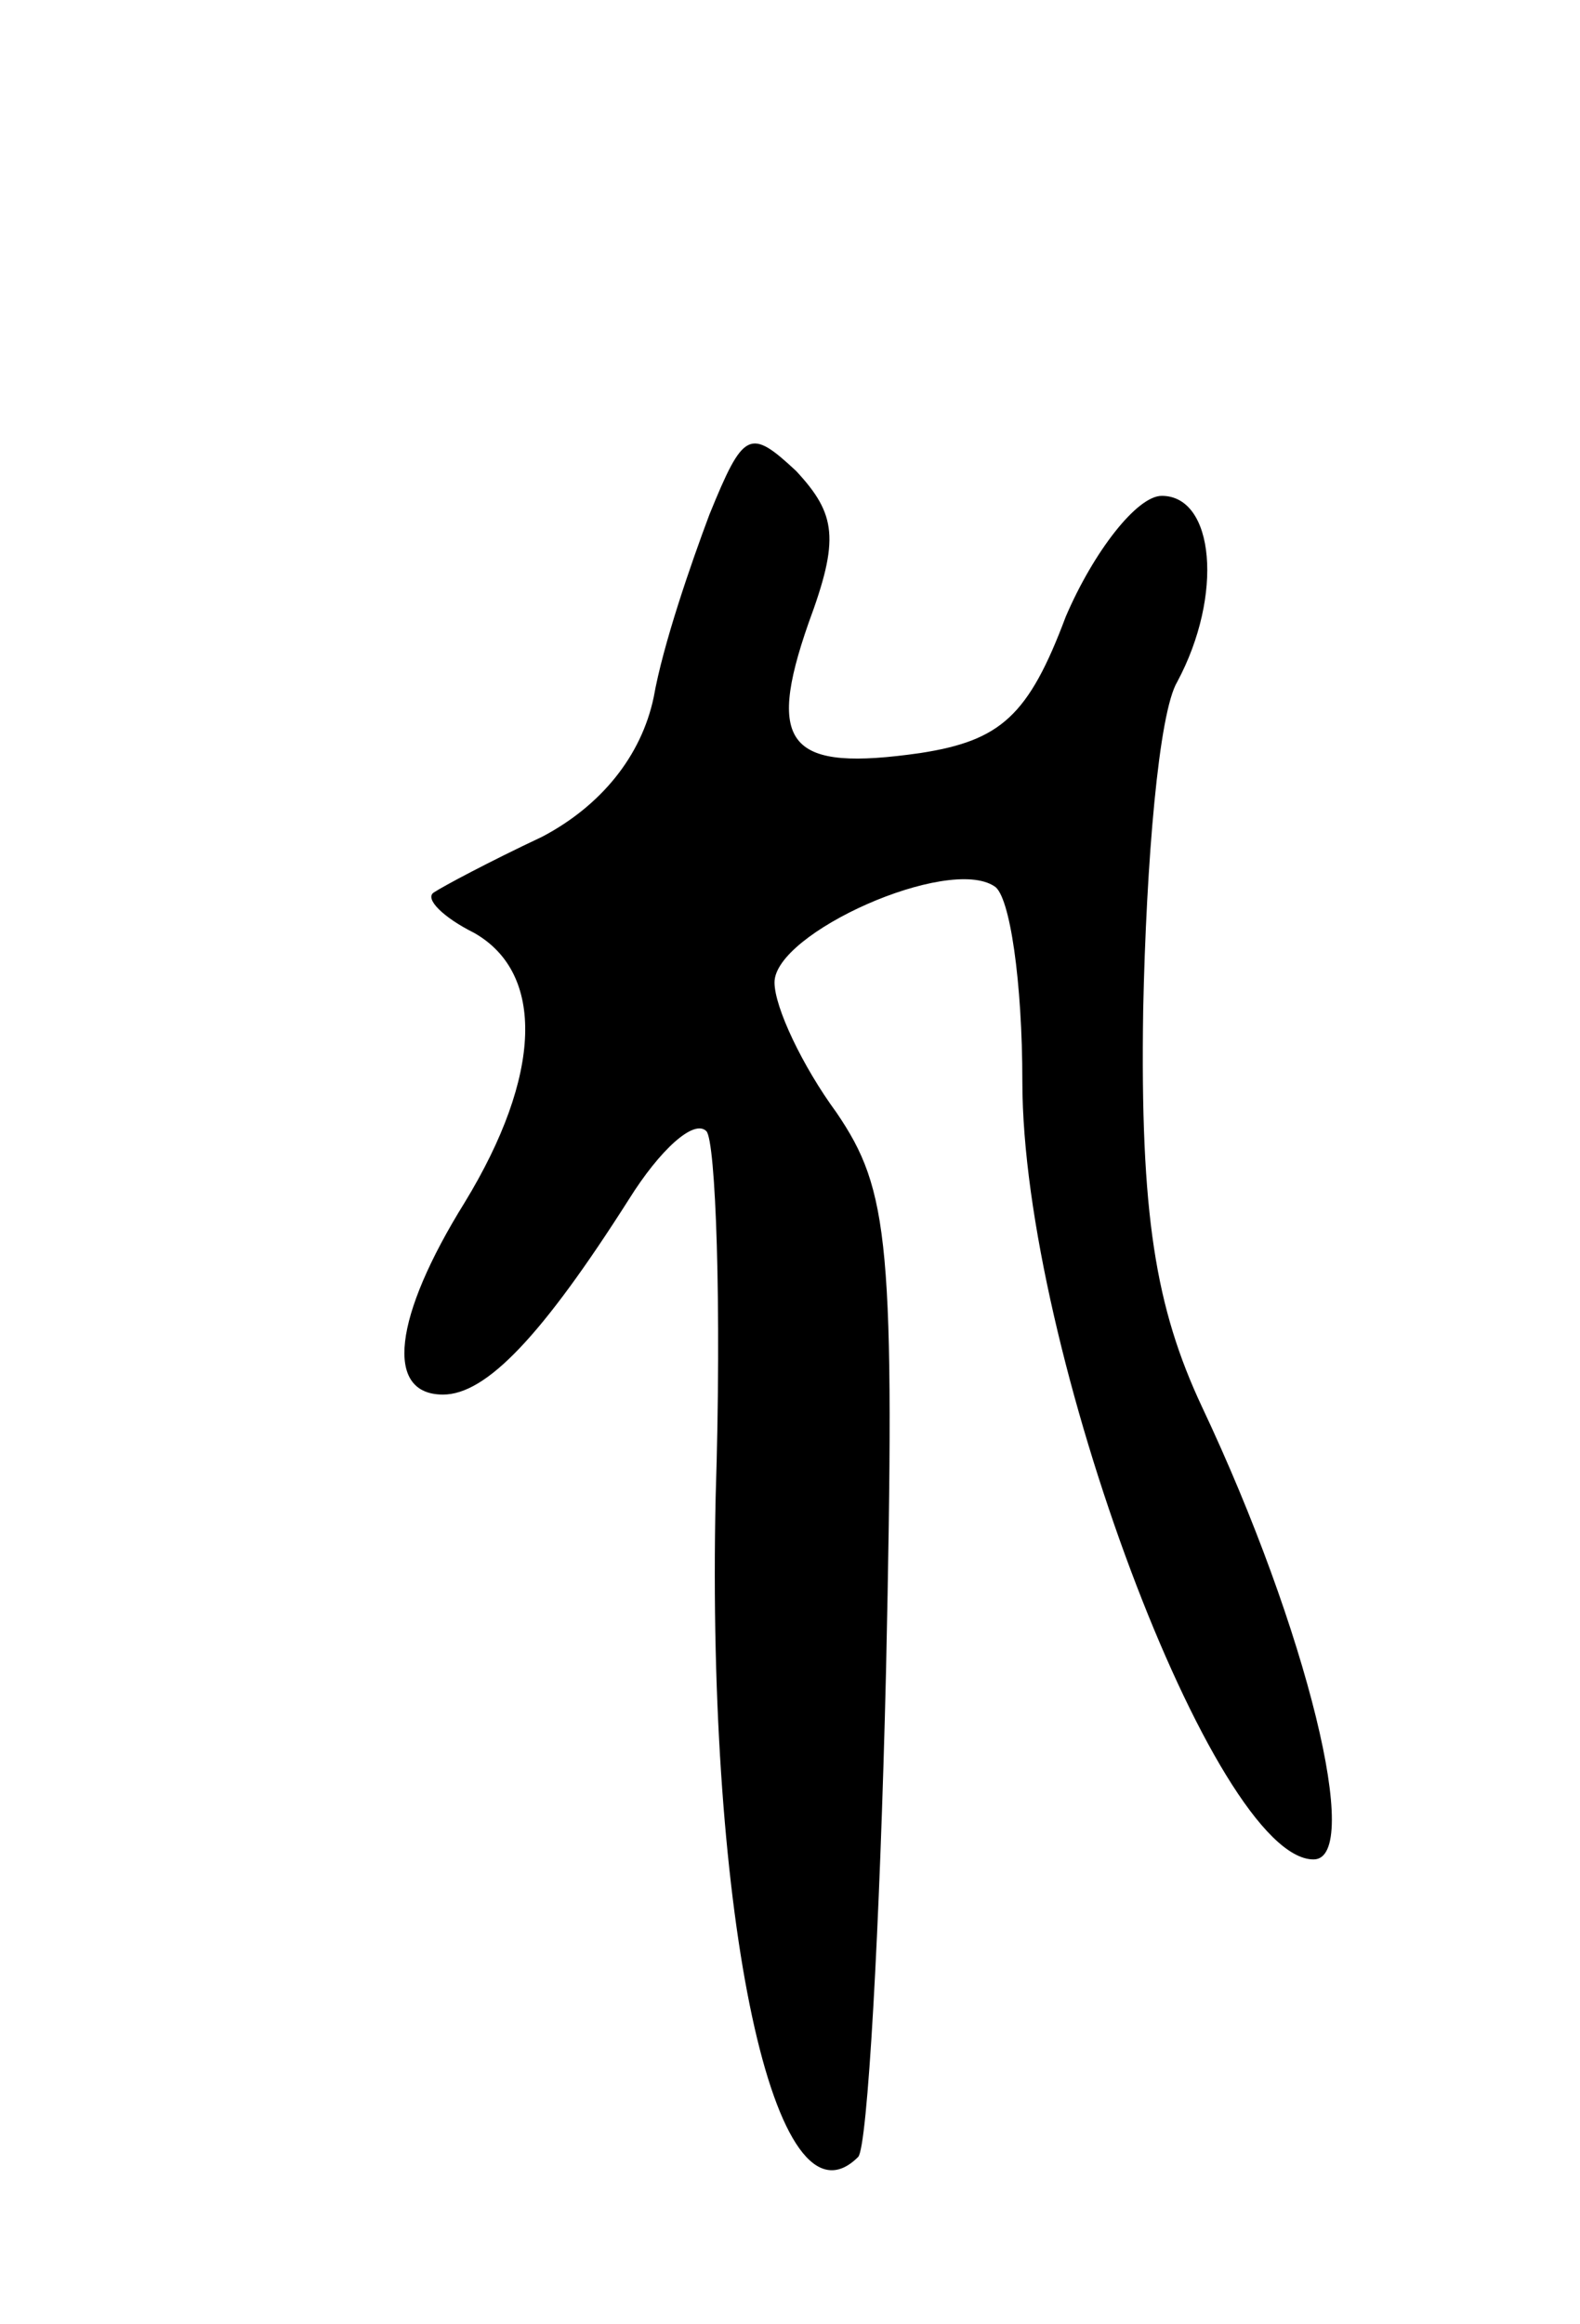 <svg version="1.0" xmlns="http://www.w3.org/2000/svg"
 width="51pt" height="75pt" viewBox="0 0 51 75"
 preserveAspectRatio="xMidYMid meet">
<g transform="translate(0,75) scale(0.1,-0.1)"
fill="#000000" stroke="none">
<path d="M229 584 c-6 -16 -15 -42 -18 -59 -4 -19 -17 -35 -36 -45 -17 -8 -32
-16 -35 -18 -3 -2 3 -8 13 -13 23 -13 22 -46 -3 -87 -23 -37 -26 -62 -7 -62
14 0 32 19 60 63 10 16 21 26 25 22 3 -3 5 -56 3 -118 -3 -136 19 -240 46
-213 3 3 7 73 9 157 3 138 1 155 -16 180 -11 15 -20 34 -20 42 0 16 56 41 71
31 5 -3 9 -31 9 -63 0 -86 62 -251 94 -251 16 0 -2 74 -36 146 -15 32 -20 62
-19 128 1 48 5 96 11 106 15 28 12 60 -5 60 -8 0 -22 -18 -31 -39 -12 -32 -21
-40 -47 -44 -42 -6 -50 2 -36 42 10 27 9 35 -4 49 -15 14 -17 13 -28 -14z"/>
</g>
</svg>
